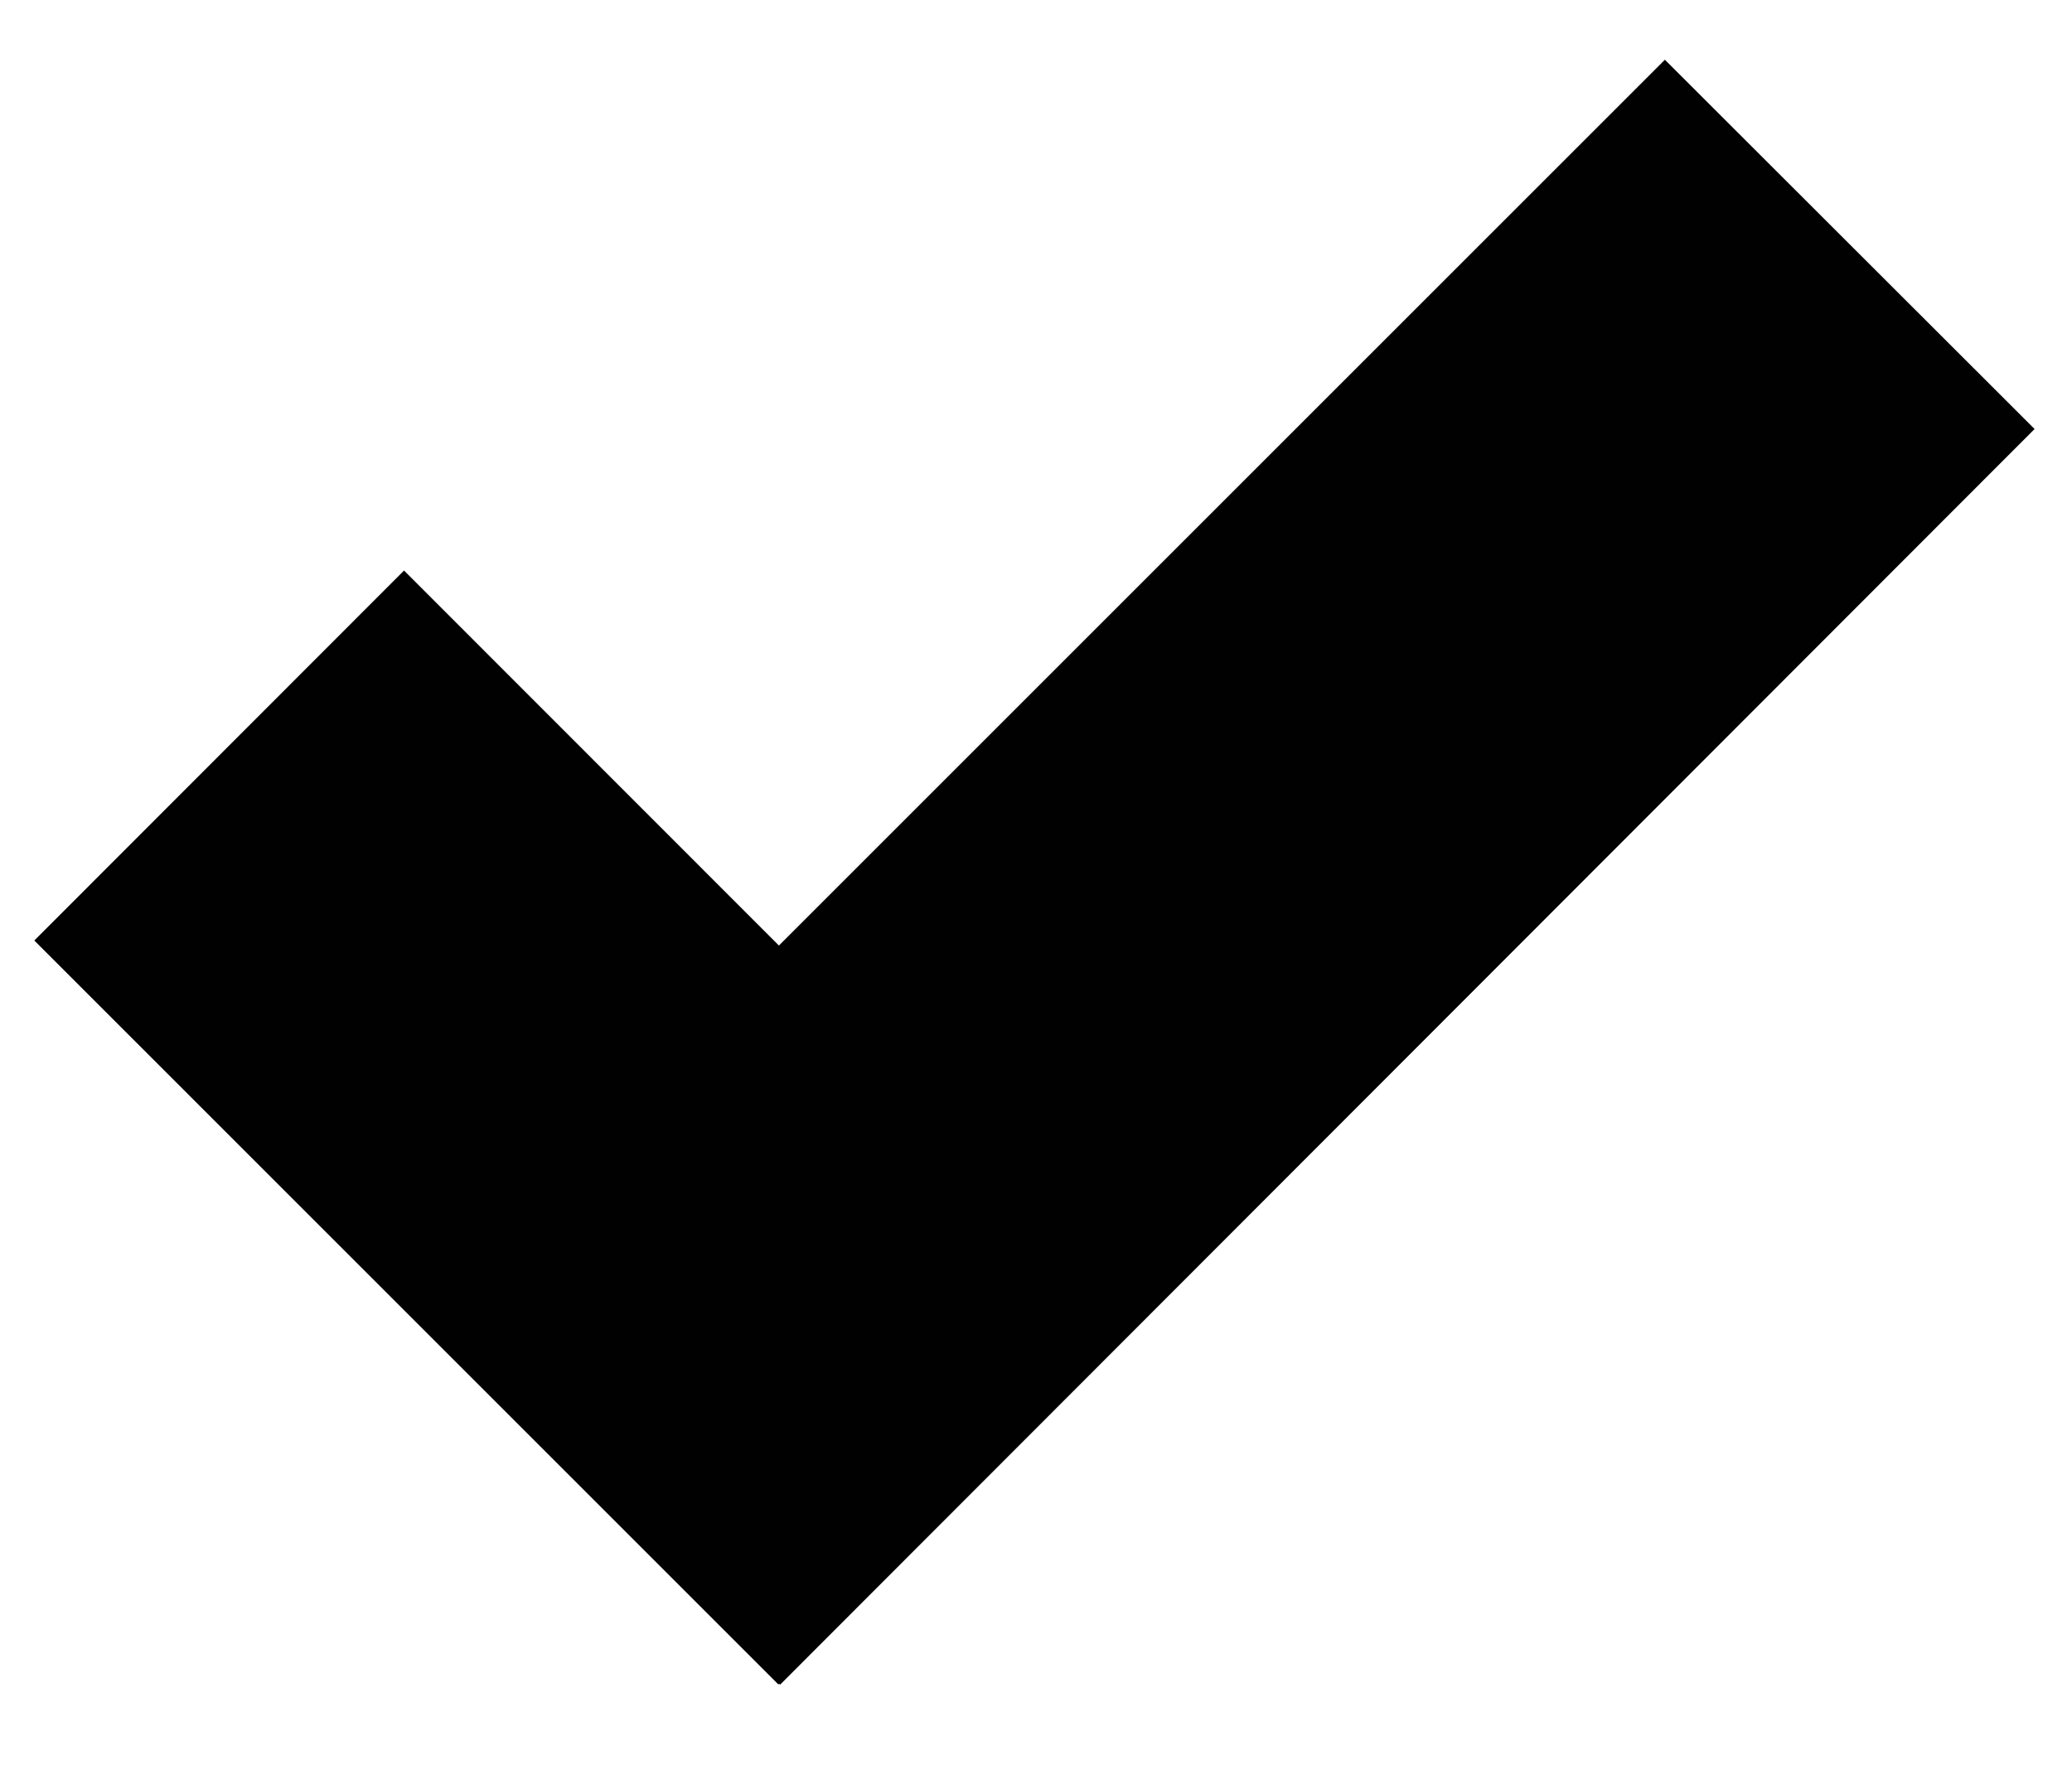 <svg xmlns="http://www.w3.org/2000/svg" width="54" height="46" viewBox="0 0 54 46"><path fill="#010101" d="M43.39 1.557L20.3 24.647l-9.77-9.775-9.636 9.644L20.29 43.913l.01-.027.032.027 32.693-32.73z"/></svg>